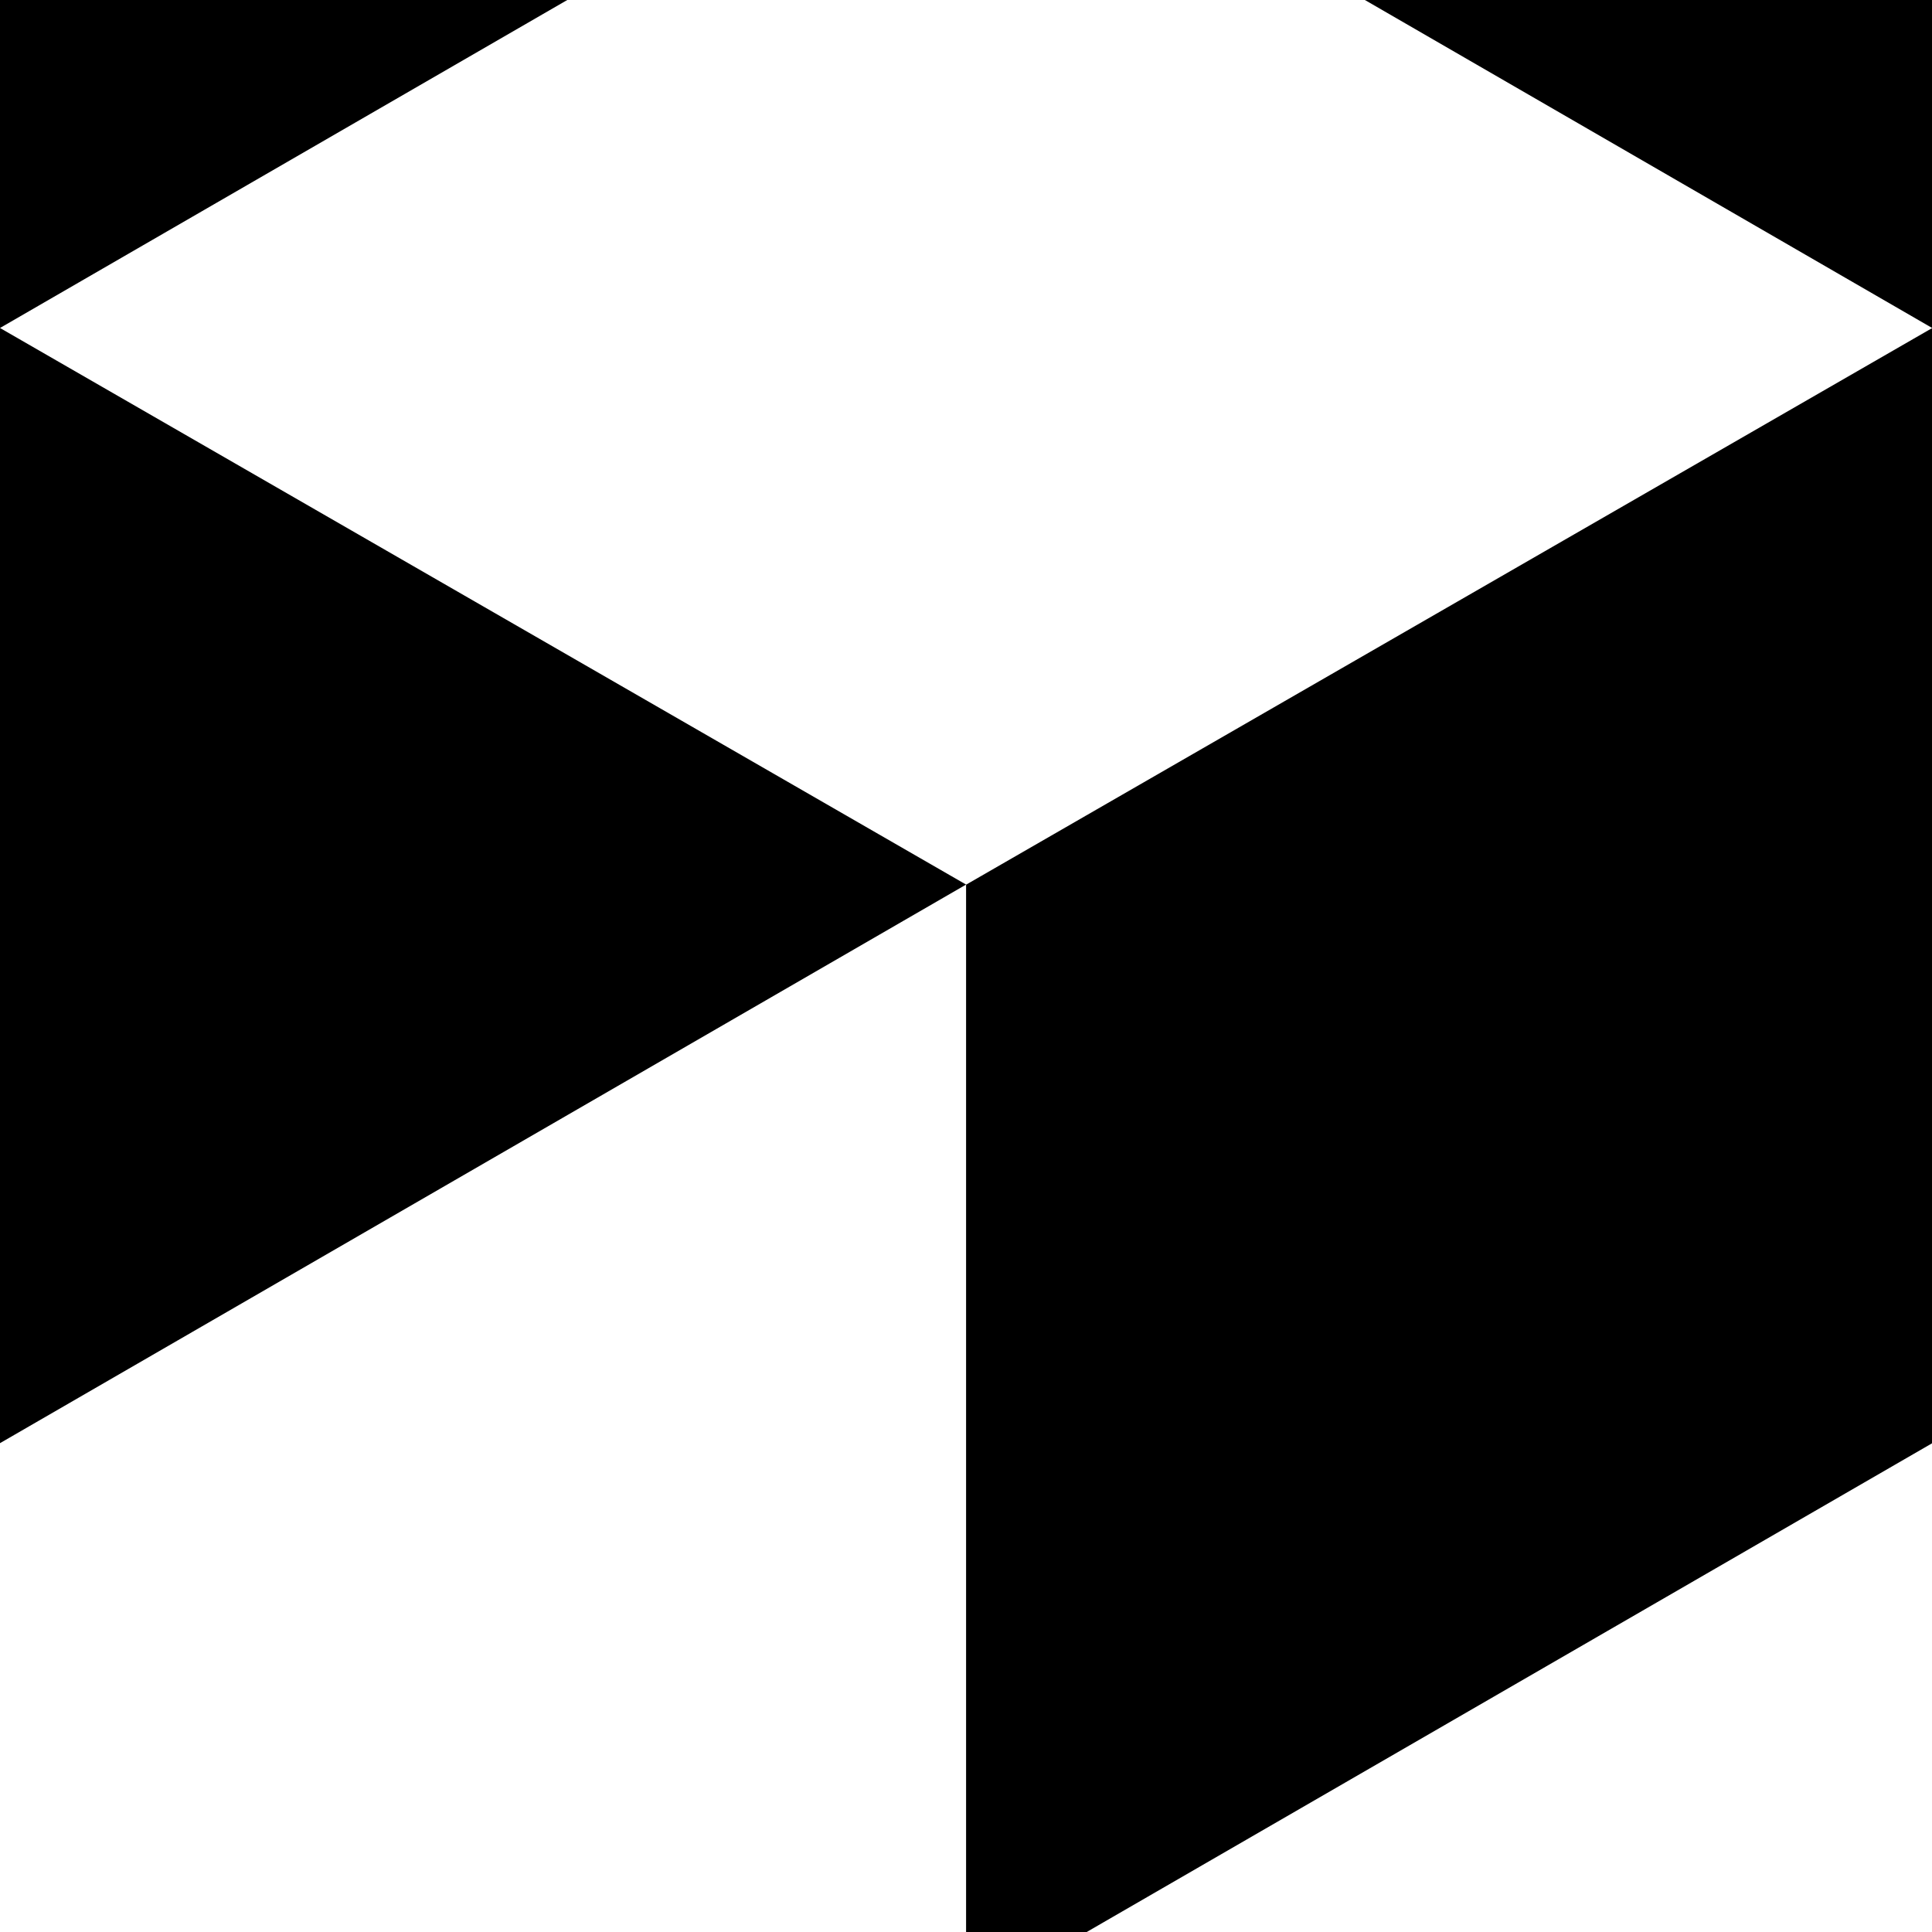 <svg width="64" height="64" viewBox="0 0 591 591" xmlns="http://www.w3.org/2000/svg"><path d="M295.526 270.624l295.561-170.291v341.129L295.526 612.333zM0 100.333v341.129l295.526-170.871zm295.526-512v341.129L0 100.333v-341.129zm0 341.129l295.526-170.291v341.163z"/></svg>